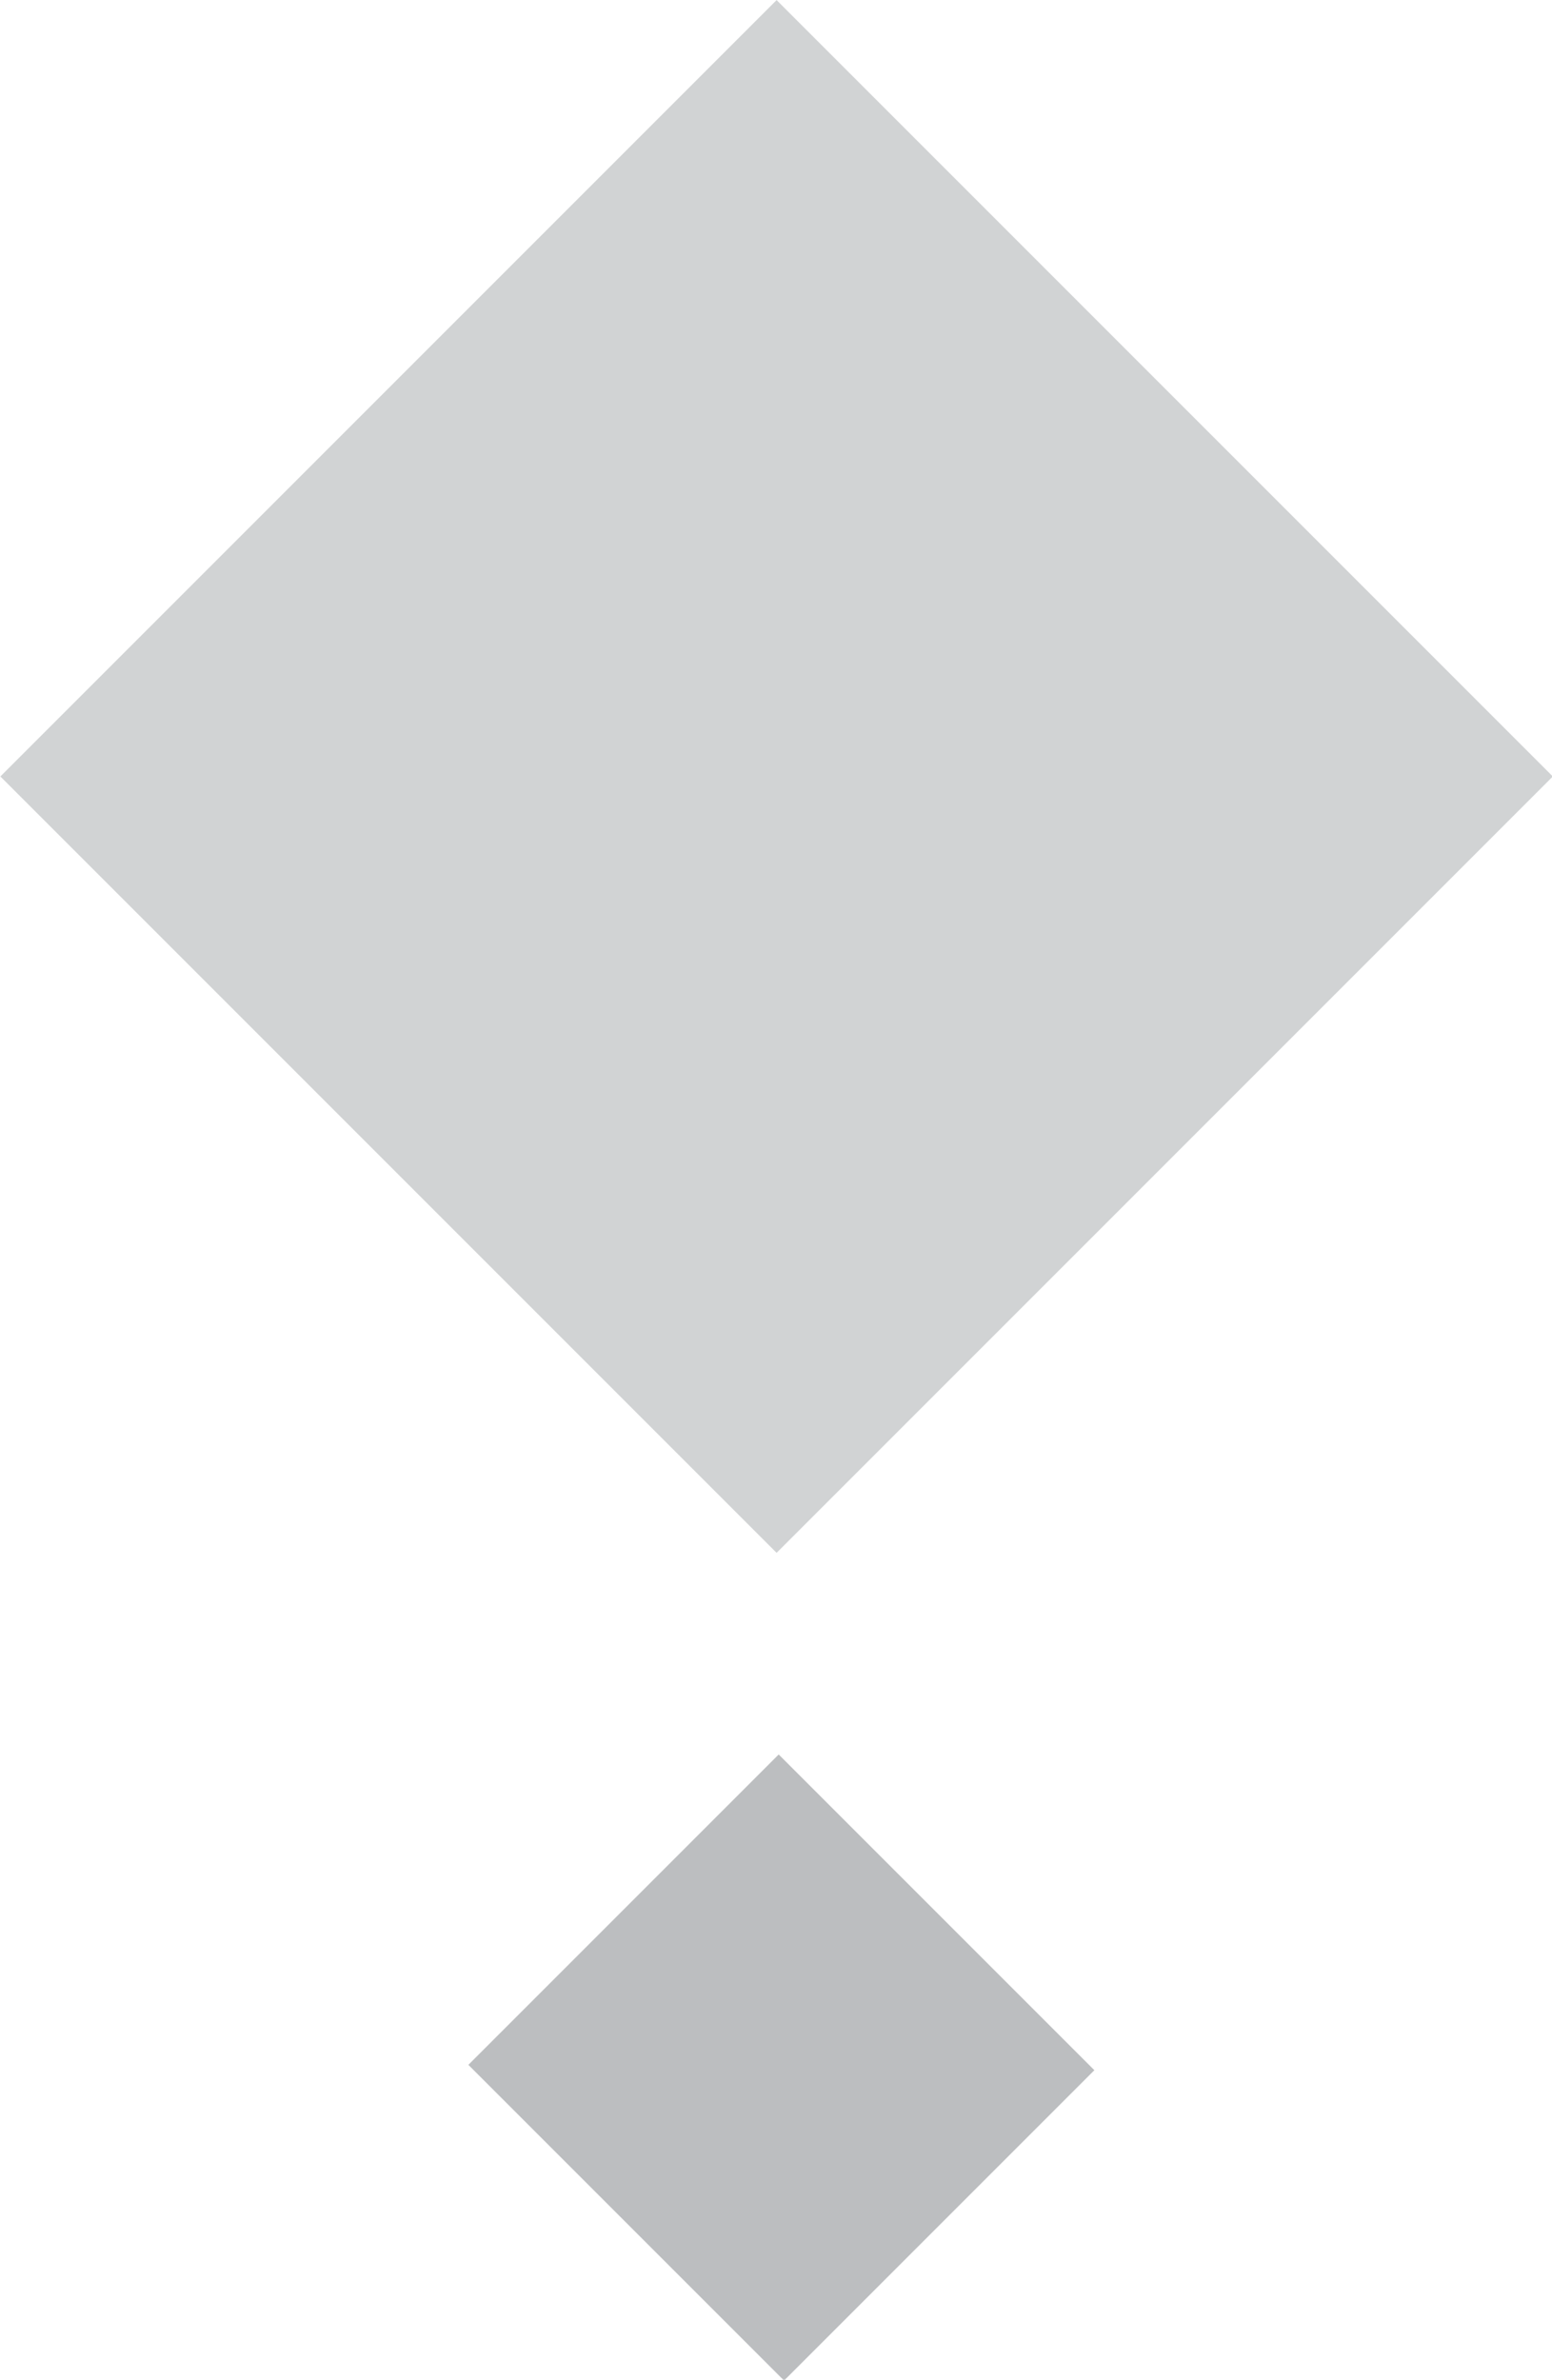 <?xml version="1.0" encoding="utf-8"?>
<!-- Generator: Adobe Illustrator 18.0.0, SVG Export Plug-In . SVG Version: 6.00 Build 0)  -->
<!DOCTYPE svg PUBLIC "-//W3C//DTD SVG 1.1//EN" "http://www.w3.org/Graphics/SVG/1.1/DTD/svg11.dtd">
<svg version="1.1" id="Calque_1" xmlns="http://www.w3.org/2000/svg" xmlns:xlink="http://www.w3.org/1999/xlink" x="0px" y="0px"
	 viewBox="0 0 122.7 188.1" enable-background="new 0 0 122.7 188.1" xml:space="preserve">
<rect x="44.4" y="145.7" transform="matrix(-0.707 0.707 -0.707 -0.707 220.921 235.256)" fill="#BCBEC0" width="34.7" height="35.3"/>
<rect x="18" y="18" transform="matrix(0.707 -0.707 0.707 0.707 -25.422 61.375)" fill="#D1D3D4" width="86.8" height="86.8"/>
</svg>
